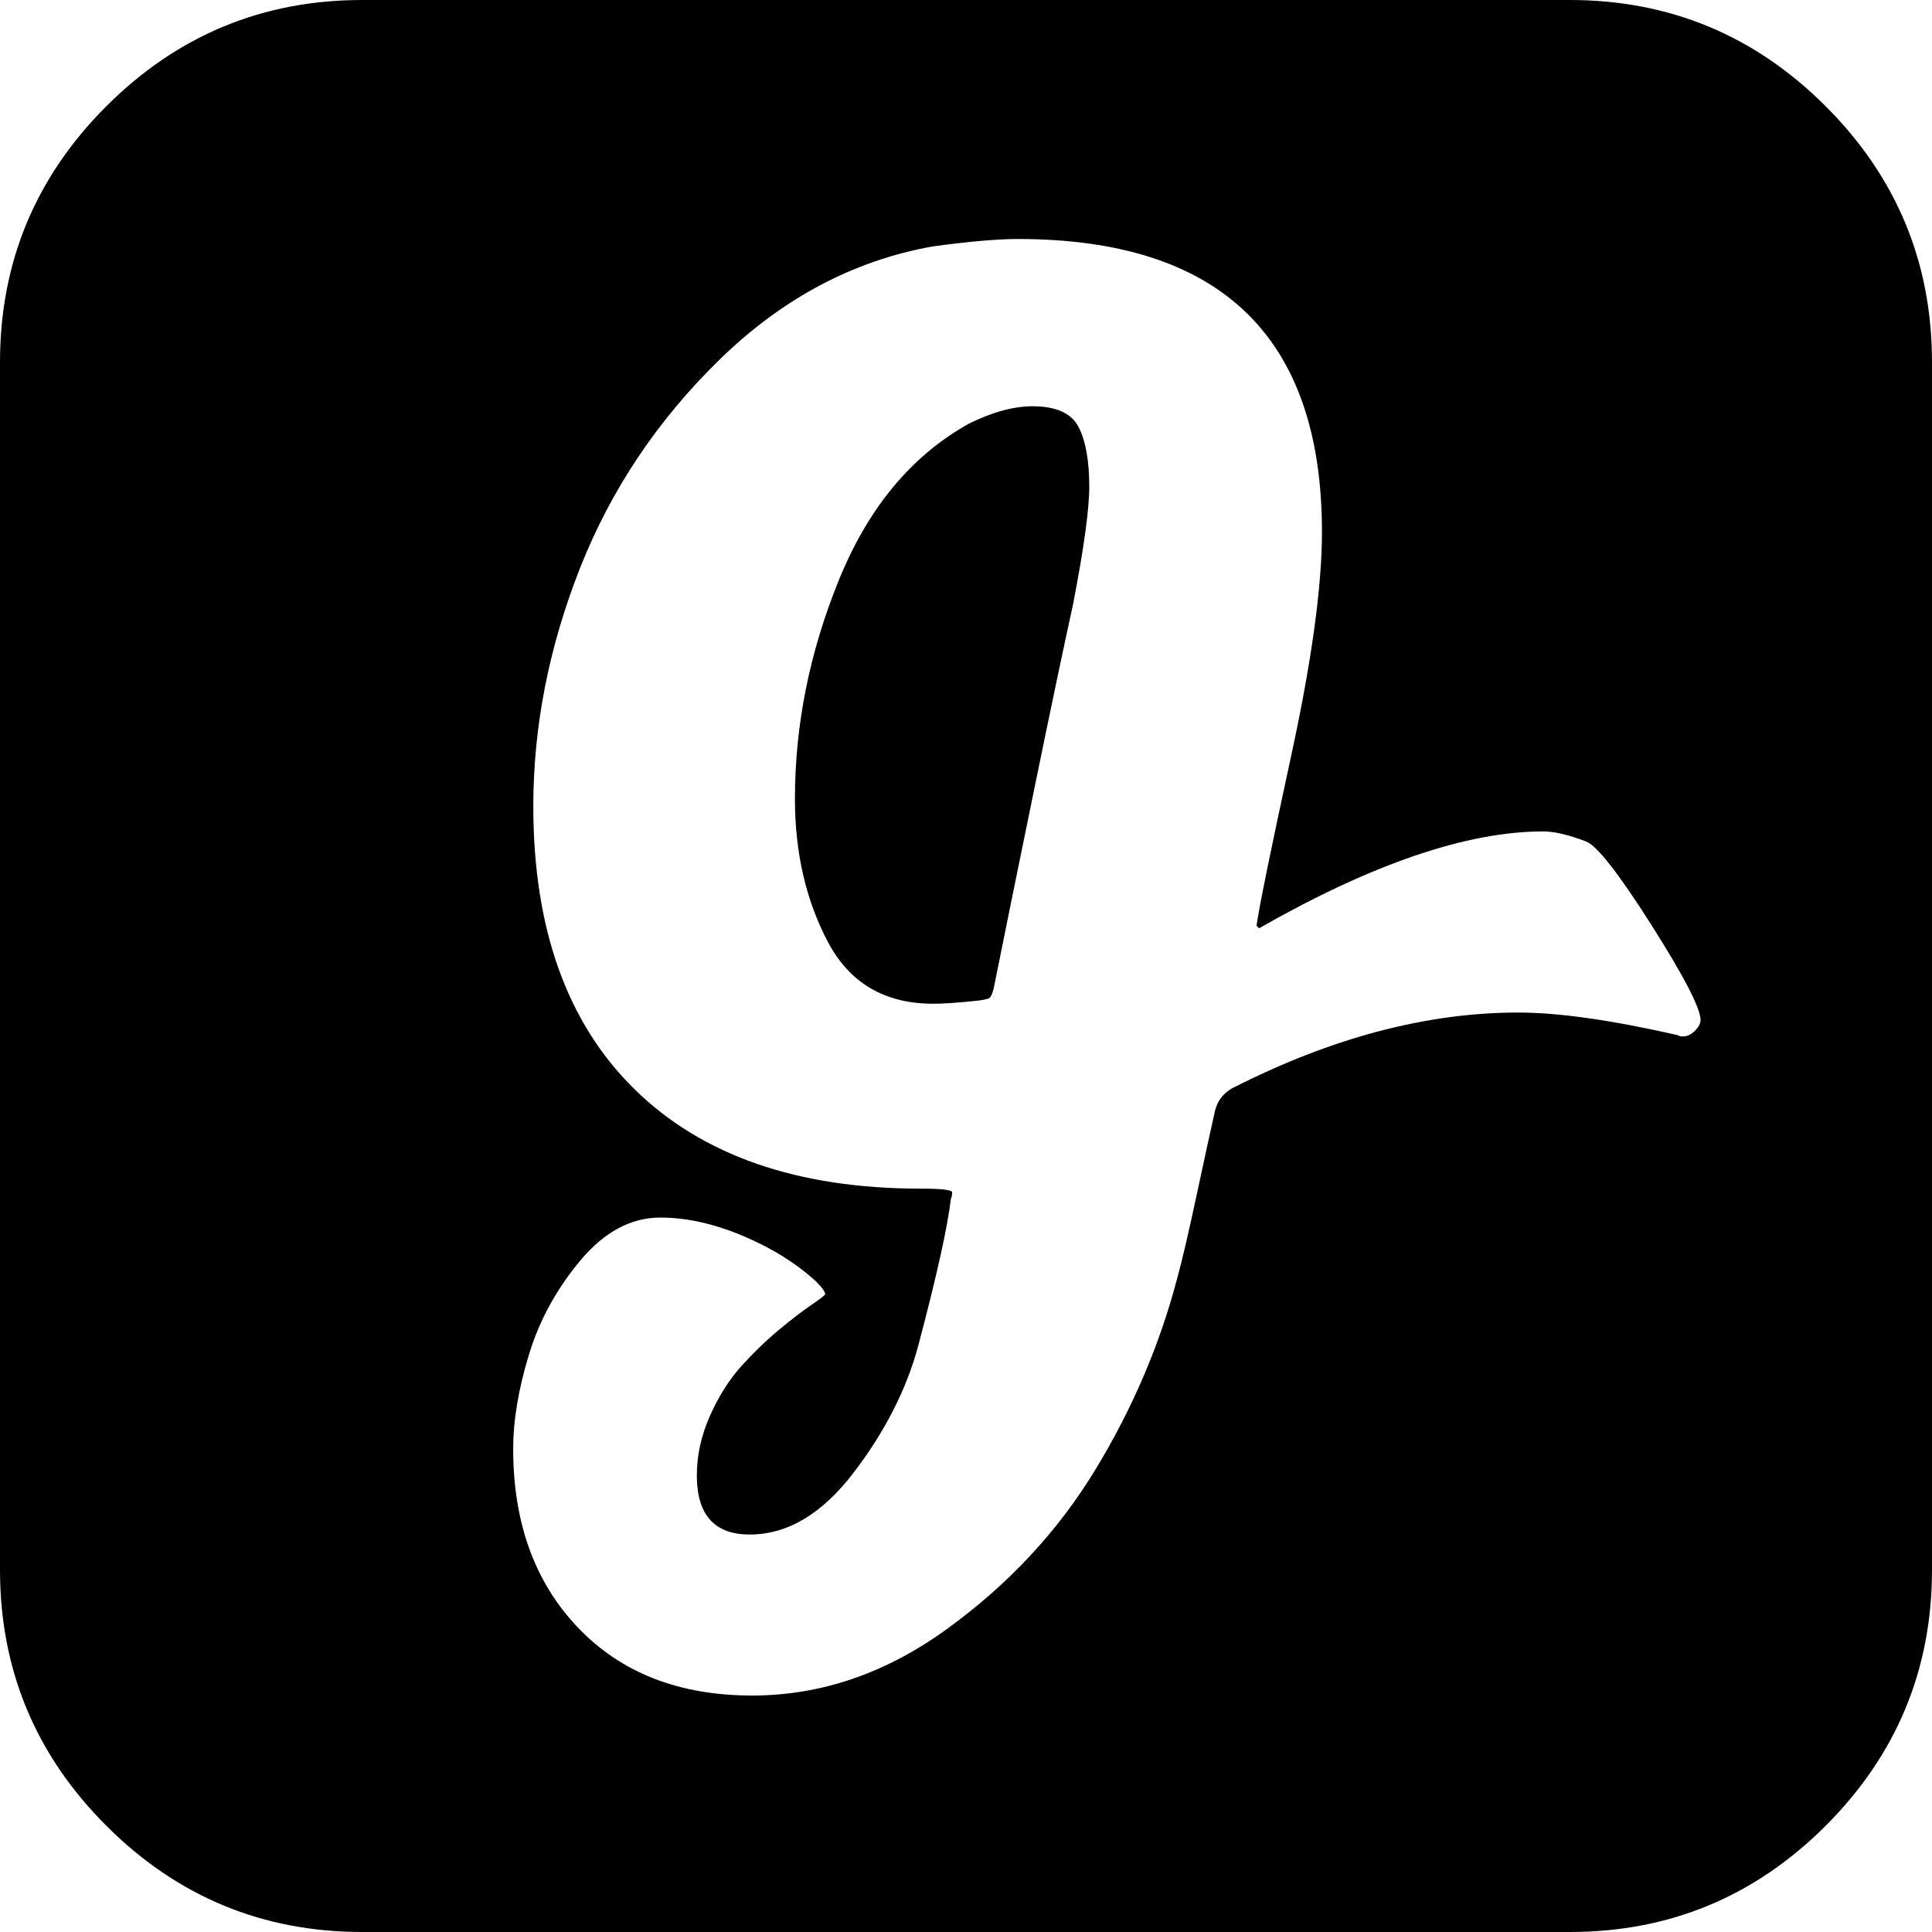 <svg xmlns="http://www.w3.org/2000/svg" width="3em" height="3em" viewBox="0 0 1536 1536"><path fill="currentColor" d="M866 387q0 27-13 94q-11 50-31.5 150T791 781q-2 11-4.5 12.5T773 796q-20 2-31 2q-58 0-84-49.5T632 635q0-88 35-174t103-124q28-14 51-14q28 0 36.5 16.5T866 387m486 424q0-14-39-75.5t-52-66.5q-21-8-34-8q-91 0-226 77l-2-2q3-22 27.5-135t24.5-178q0-233-242-233q-24 0-68 6q-94 17-168.5 89.5T461 452t-37 189q0 146 80.5 225T732 945q25 0 25 3t-1 5q-4 34-26 117q-14 52-51.5 101t-82.5 49q-42 0-42-47q0-24 10.5-47.5t25-39.5t29.5-28.5t26-20t11-8.5q0-3-7-10q-24-22-58.5-36.5T525 968q-35 0-63.5 34t-41 75t-12.5 75q0 88 51.5 142t138.5 54q82 0 155-53t117.5-126t65.5-153q6-22 15.5-66.5T966 883q3-12 14-18q118-60 227-60q48 0 127 18q1 1 4 1q5 0 9.5-4.5t4.5-8.5m184-523v960q0 119-84.5 203.5T1248 1536H288q-119 0-203.5-84.5T0 1248V288Q0 169 84.5 84.5T288 0h960q119 0 203.5 84.5T1536 288"/></svg>
